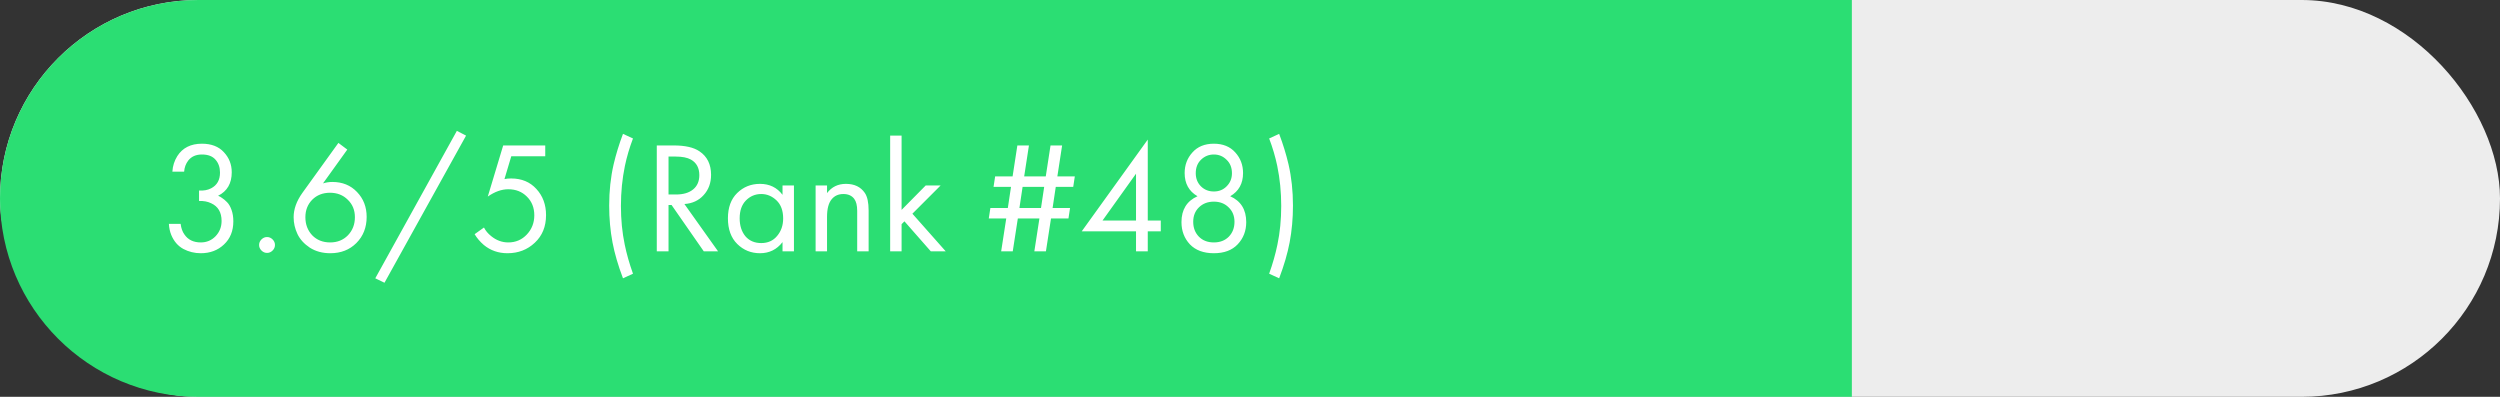<svg width="189" height="30" viewBox="0 0 189 30" fill="none" xmlns="http://www.w3.org/2000/svg">
<rect x="0" y="0" width="189" height="30" fill="#333333" stroke="none"/>
<rect width="189" height="30" rx="15" fill="#EDEDED"/>
<path d="M0 15C0 6.716 6.716 0 15 0H140V30H15C6.716 30 0 23.284 0 15Z" fill="#2BDE73"/>
<path d="M13.92 12.976H13.032C13.056 12.552 13.18 12.16 13.404 11.8C13.804 11.176 14.424 10.864 15.264 10.864C15.976 10.864 16.528 11.076 16.92 11.5C17.32 11.924 17.52 12.432 17.52 13.024C17.52 13.864 17.176 14.456 16.488 14.8C16.592 14.84 16.692 14.896 16.788 14.968C16.892 15.032 17.016 15.136 17.16 15.28C17.304 15.424 17.42 15.624 17.508 15.88C17.596 16.128 17.64 16.412 17.64 16.732C17.64 17.46 17.404 18.044 16.932 18.484C16.468 18.924 15.884 19.144 15.18 19.144C14.708 19.144 14.268 19.036 13.86 18.82C13.452 18.596 13.148 18.244 12.948 17.764C12.844 17.508 12.784 17.228 12.768 16.924H13.656C13.696 17.252 13.792 17.52 13.944 17.728C14.216 18.128 14.628 18.328 15.18 18.328C15.62 18.328 15.992 18.172 16.296 17.86C16.6 17.54 16.752 17.156 16.752 16.708C16.752 16.052 16.488 15.604 15.96 15.364C15.696 15.236 15.392 15.18 15.048 15.196V14.404C15.392 14.428 15.696 14.372 15.96 14.236C16.408 14.004 16.632 13.608 16.632 13.048C16.632 12.656 16.52 12.332 16.296 12.076C16.072 11.812 15.728 11.68 15.264 11.68C14.816 11.68 14.472 11.832 14.232 12.136C14.048 12.376 13.944 12.656 13.92 12.976ZM19.768 18.94C19.648 18.82 19.588 18.68 19.588 18.52C19.588 18.36 19.648 18.22 19.768 18.1C19.888 17.98 20.028 17.92 20.188 17.92C20.348 17.92 20.488 17.98 20.608 18.1C20.728 18.22 20.788 18.36 20.788 18.52C20.788 18.68 20.728 18.82 20.608 18.94C20.488 19.06 20.348 19.12 20.188 19.12C20.028 19.12 19.888 19.06 19.768 18.94ZM25.583 10.804L26.255 11.308L24.419 13.864C24.651 13.792 24.887 13.756 25.127 13.756C25.887 13.756 26.507 14.008 26.987 14.512C27.475 15.016 27.719 15.644 27.719 16.396C27.719 17.196 27.459 17.856 26.939 18.376C26.427 18.888 25.771 19.144 24.971 19.144C24.379 19.144 23.863 19.004 23.423 18.724C22.991 18.436 22.679 18.092 22.487 17.692C22.295 17.284 22.199 16.86 22.199 16.42C22.199 15.812 22.419 15.2 22.859 14.584L25.583 10.804ZM24.959 18.328C25.503 18.328 25.951 18.148 26.303 17.788C26.655 17.42 26.831 16.964 26.831 16.42C26.831 15.884 26.651 15.444 26.291 15.1C25.939 14.748 25.491 14.572 24.947 14.572C24.403 14.572 23.955 14.748 23.603 15.1C23.259 15.452 23.087 15.892 23.087 16.42C23.087 16.964 23.259 17.42 23.603 17.788C23.955 18.148 24.407 18.328 24.959 18.328ZM28.371 21.04L34.539 9.892L35.235 10.252L29.067 21.376L28.371 21.04ZM41.221 10.996V11.812H38.653L38.137 13.54C38.273 13.508 38.441 13.492 38.641 13.492C39.433 13.492 40.069 13.756 40.549 14.284C41.037 14.812 41.281 15.472 41.281 16.264C41.281 17.128 40.997 17.824 40.429 18.352C39.869 18.88 39.181 19.144 38.365 19.144C37.677 19.144 37.081 18.936 36.577 18.52C36.289 18.272 36.057 18 35.881 17.704L36.589 17.2C36.709 17.44 36.889 17.656 37.129 17.848C37.521 18.168 37.953 18.328 38.425 18.328C38.985 18.328 39.453 18.128 39.829 17.728C40.205 17.328 40.393 16.844 40.393 16.276C40.393 15.7 40.205 15.228 39.829 14.86C39.461 14.492 38.993 14.308 38.425 14.308C37.921 14.308 37.405 14.492 36.877 14.86L38.041 10.996H41.221ZM47.098 10.12L47.854 10.468C47.59 11.164 47.386 11.856 47.242 12.544C47.042 13.512 46.942 14.52 46.942 15.568C46.942 16.608 47.038 17.584 47.23 18.496C47.374 19.2 47.582 19.932 47.854 20.692L47.098 21.04C46.73 20.072 46.466 19.168 46.306 18.328C46.138 17.44 46.054 16.512 46.054 15.544C46.054 14.44 46.166 13.4 46.39 12.424C46.566 11.672 46.802 10.904 47.098 10.12ZM49.653 10.996H50.937C51.801 10.996 52.449 11.144 52.881 11.44C53.465 11.832 53.757 12.424 53.757 13.216C53.757 13.832 53.569 14.344 53.193 14.752C52.825 15.16 52.341 15.384 51.741 15.424L54.285 19H53.205L50.769 15.496H50.541V19H49.653V10.996ZM50.541 11.836V14.704H51.105C51.657 14.704 52.089 14.576 52.401 14.32C52.713 14.064 52.869 13.704 52.869 13.24C52.869 12.696 52.657 12.304 52.233 12.064C51.961 11.912 51.577 11.836 51.081 11.836H50.541ZM59.159 14.728V14.02H60.023V19H59.159V18.304C58.727 18.864 58.159 19.144 57.455 19.144C56.783 19.144 56.211 18.912 55.739 18.448C55.267 17.984 55.031 17.336 55.031 16.504C55.031 15.688 55.263 15.052 55.727 14.596C56.199 14.132 56.775 13.9 57.455 13.9C58.175 13.9 58.743 14.176 59.159 14.728ZM57.551 14.668C57.095 14.668 56.707 14.832 56.387 15.16C56.075 15.48 55.919 15.928 55.919 16.504C55.919 17.056 56.063 17.508 56.351 17.86C56.647 18.204 57.047 18.376 57.551 18.376C58.055 18.376 58.455 18.196 58.751 17.836C59.055 17.476 59.207 17.036 59.207 16.516C59.207 15.924 59.039 15.468 58.703 15.148C58.367 14.828 57.983 14.668 57.551 14.668ZM61.66 19V14.02H62.524V14.596C62.876 14.132 63.352 13.9 63.952 13.9C64.592 13.9 65.068 14.128 65.38 14.584C65.572 14.864 65.668 15.308 65.668 15.916V19H64.804V15.94C64.804 15.532 64.728 15.228 64.576 15.028C64.392 14.788 64.12 14.668 63.76 14.668C63.392 14.668 63.1 14.796 62.884 15.052C62.644 15.332 62.524 15.78 62.524 16.396V19H61.66ZM67.296 10.252H68.16V15.868L69.984 14.02H71.112L68.977 16.156L71.496 19H70.368L68.376 16.732L68.16 16.948V19H67.296V10.252ZM79.072 19H78.196L78.58 16.516H76.948L76.564 19H75.688L76.072 16.516H74.752L74.872 15.724H76.192L76.432 14.128H75.112L75.232 13.336H76.552L76.912 10.996H77.788L77.428 13.336H79.06L79.42 10.996H80.296L79.936 13.336H81.256L81.136 14.128H79.816L79.576 15.724H80.896L80.776 16.516H79.456L79.072 19ZM78.7 15.724L78.94 14.128H77.308L77.068 15.724H78.7ZM86.771 10.552V16.672H87.755V17.488H86.771V19H85.883V17.488H81.779L86.771 10.552ZM83.351 16.672H85.883V13.132L83.351 16.672ZM93.003 14.836C93.811 15.196 94.215 15.848 94.215 16.792C94.215 17.456 93.999 18.016 93.567 18.472C93.143 18.92 92.543 19.144 91.767 19.144C90.991 19.144 90.387 18.92 89.955 18.472C89.531 18.016 89.319 17.456 89.319 16.792C89.319 15.848 89.723 15.196 90.531 14.836C89.883 14.46 89.559 13.876 89.559 13.084C89.559 12.476 89.755 11.956 90.147 11.524C90.539 11.084 91.079 10.864 91.767 10.864C92.455 10.864 92.995 11.084 93.387 11.524C93.779 11.956 93.975 12.476 93.975 13.084C93.975 13.876 93.651 14.46 93.003 14.836ZM90.783 14.08C91.047 14.344 91.375 14.476 91.767 14.476C92.159 14.476 92.483 14.344 92.739 14.08C93.003 13.816 93.135 13.488 93.135 13.096C93.135 12.672 92.999 12.332 92.727 12.076C92.463 11.812 92.143 11.68 91.767 11.68C91.391 11.68 91.067 11.812 90.795 12.076C90.531 12.332 90.399 12.672 90.399 13.096C90.399 13.488 90.527 13.816 90.783 14.08ZM90.639 17.896C90.927 18.184 91.303 18.328 91.767 18.328C92.231 18.328 92.607 18.184 92.895 17.896C93.183 17.6 93.327 17.224 93.327 16.768C93.327 16.32 93.179 15.956 92.883 15.676C92.595 15.388 92.223 15.244 91.767 15.244C91.311 15.244 90.935 15.388 90.639 15.676C90.351 15.956 90.207 16.32 90.207 16.768C90.207 17.224 90.351 17.6 90.639 17.896ZM95.948 10.468L96.704 10.12C97 10.904 97.236 11.672 97.412 12.424C97.636 13.4 97.748 14.44 97.748 15.544C97.748 16.512 97.664 17.44 97.496 18.328C97.336 19.168 97.072 20.072 96.704 21.04L95.948 20.692C96.22 19.932 96.428 19.2 96.572 18.496C96.764 17.584 96.86 16.608 96.86 15.568C96.86 14.52 96.76 13.512 96.56 12.544C96.416 11.856 96.212 11.164 95.948 10.468Z" fill="white"/>
</svg>
